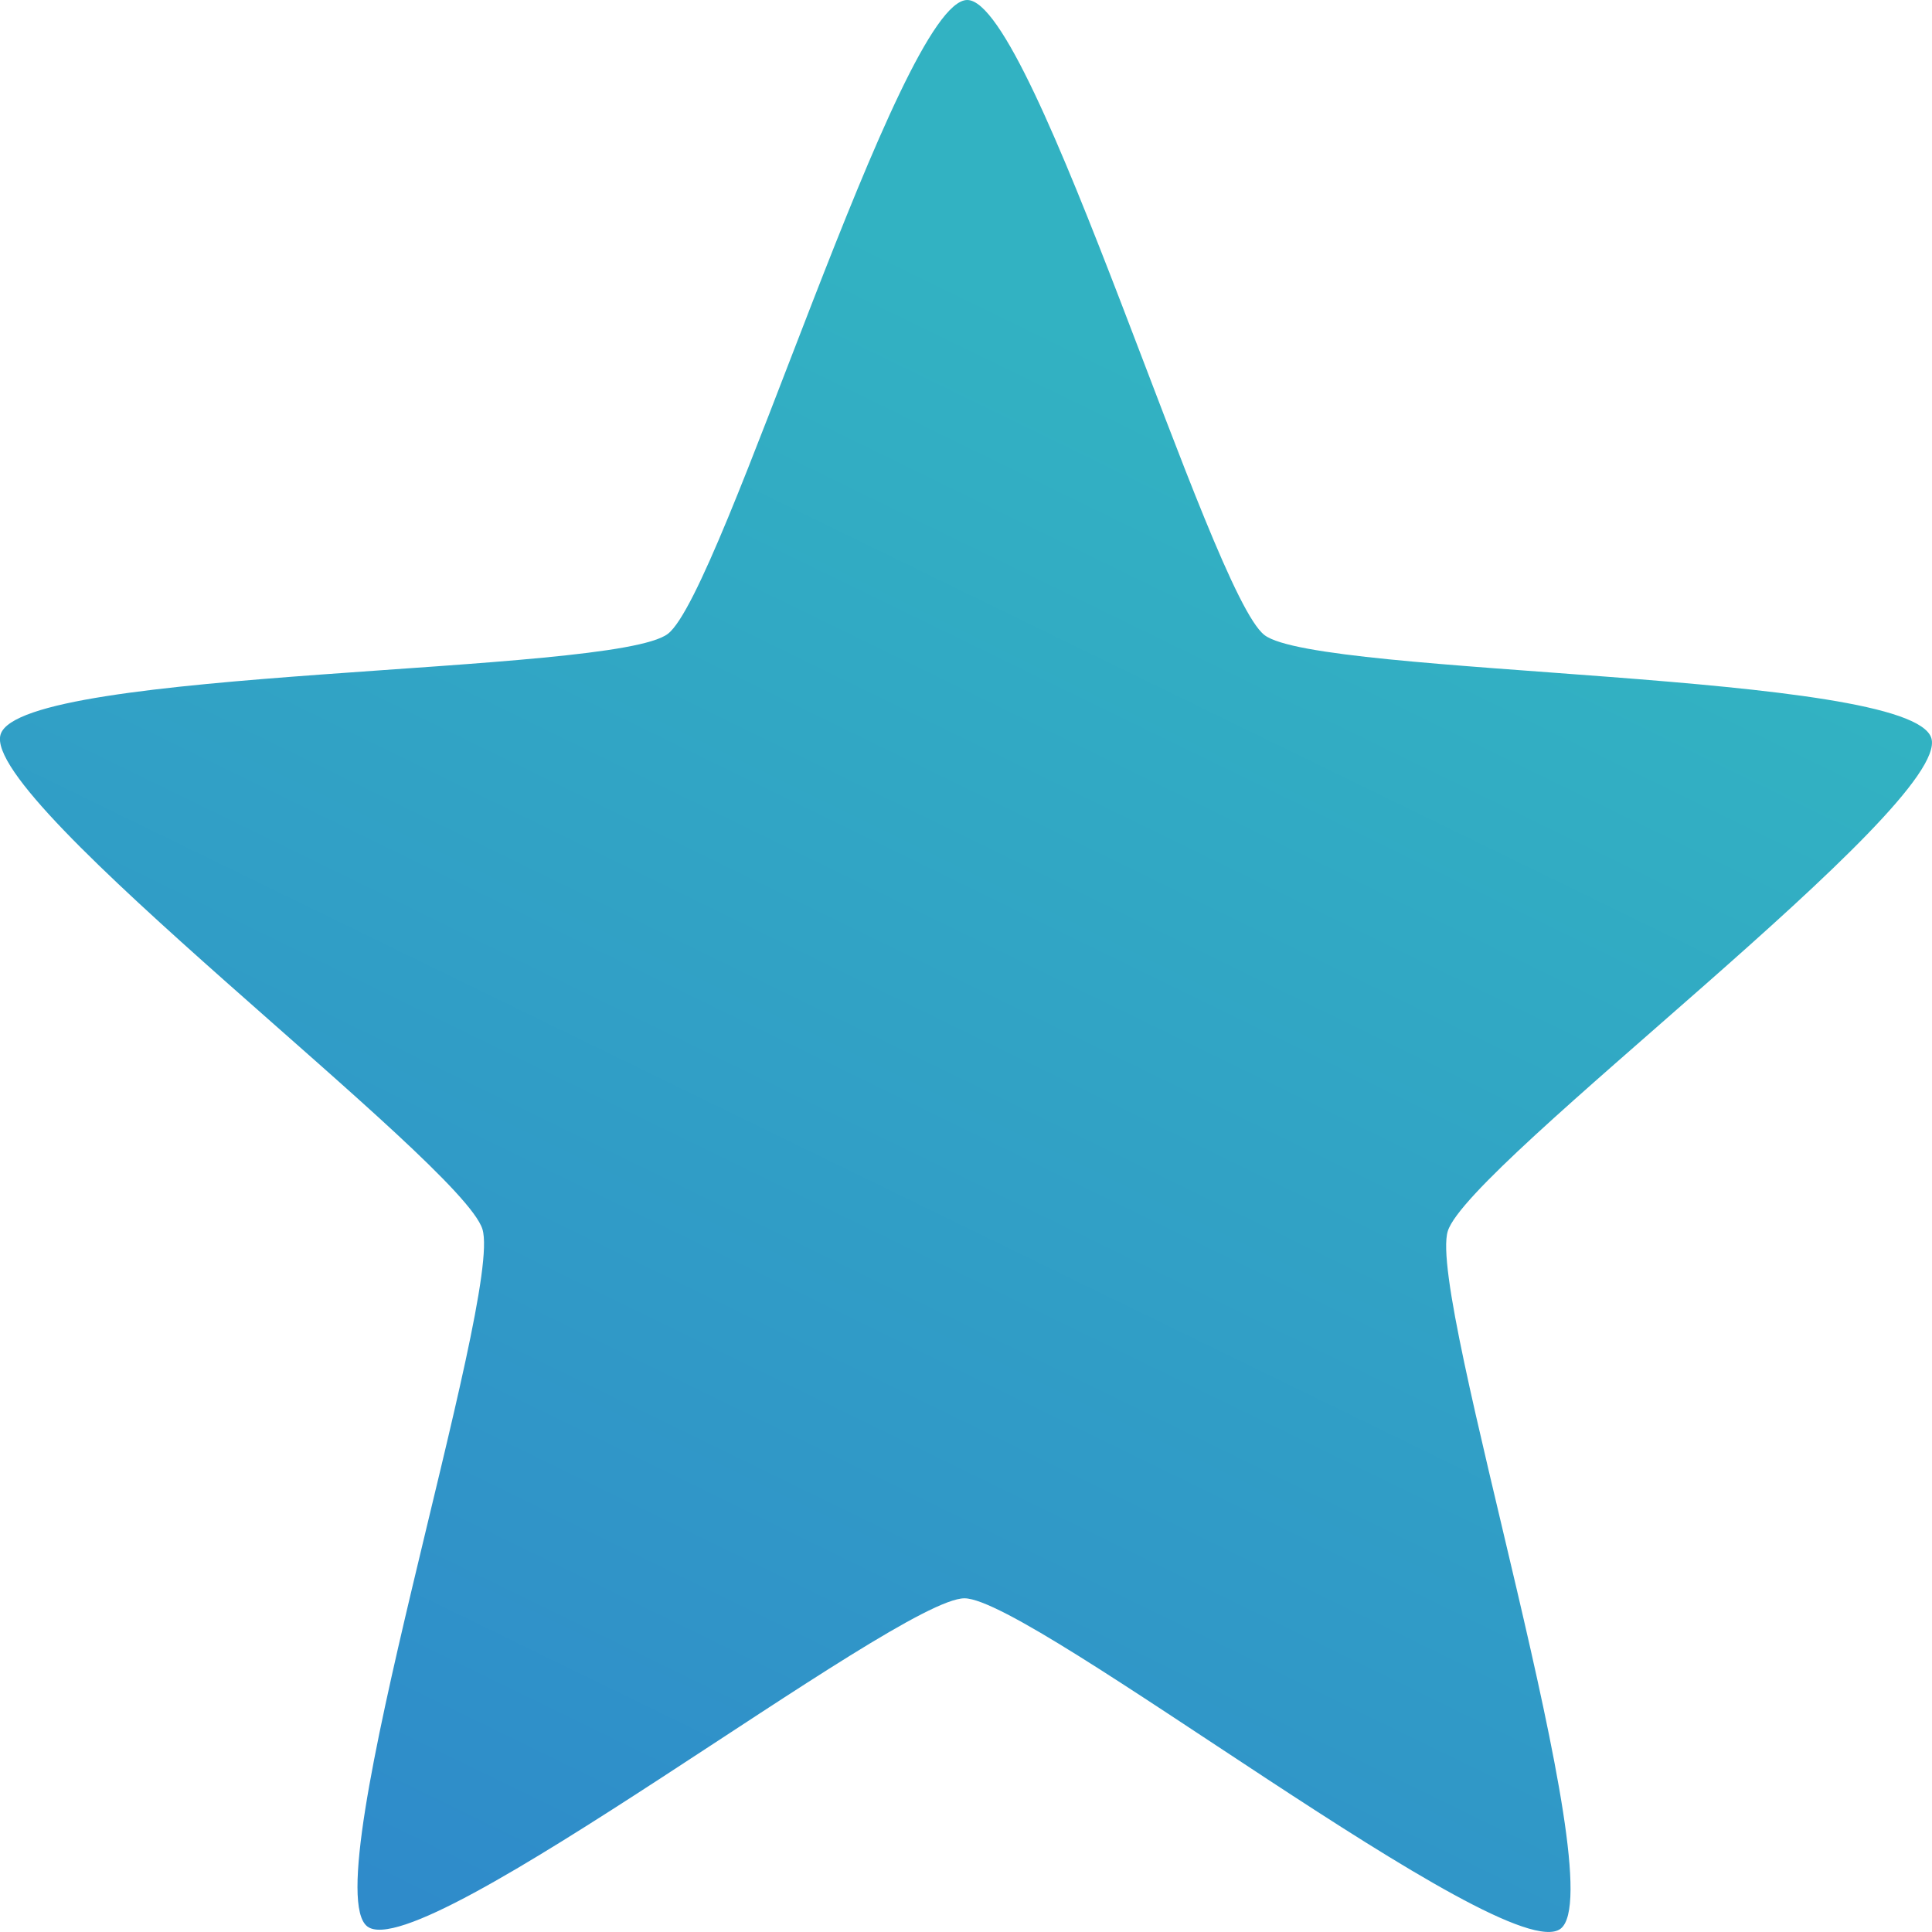 <?xml version="1.0" encoding="UTF-8" standalone="no"?>
<!-- Created with Inkscape (http://www.inkscape.org/) -->

<svg
   version="1.1"
   id="svg9"
   width="24"
   height="24"
   viewBox="0 0 32 32"
   xml:space="preserve"
   xmlns:xlink="http://www.w3.org/1999/xlink"
   xmlns="http://www.w3.org/2000/svg"
   xmlns:svg="http://www.w3.org/2000/svg"><defs
     id="defs13"><linearGradient
       id="linearGradient88388"><stop
         style="stop-color:#32b2c2;stop-opacity:1;"
         offset="0"
         id="stop88384" /><stop
         style="stop-color:#2f8bca;stop-opacity:1;"
         offset="1"
         id="stop88386" /></linearGradient><linearGradient
       xlink:href="#linearGradient88388"
       id="linearGradient88390"
       x1="90.949"
       y1="61.9"
       x2="89.653"
       y2="64.677"
       gradientUnits="userSpaceOnUse"
       gradientTransform="matrix(8.902,0,0,9.346,-789.469,-571.939)" /></defs><path
     style="fill:url(#linearGradient88390);fill-opacity:1;stroke:none;stroke-width:73.553;stroke-linecap:round;stroke-linejoin:miter;stroke-dasharray:none;stroke-opacity:1;paint-order:stroke fill markers"
     id="path52668"
     d="m 25.848,31.946 c -0.904,0.687 -8.756,-5.47 -9.873,-5.473 -1.116,-0.002 -8.989,6.126 -9.891,5.435 -0.902,-0.691 2.25,-10.433 1.907,-11.548 -0.343,-1.115 -8.328,-7.082 -7.981,-8.196 0.347,-1.114 10.147,-0.977 11.051,-1.665 C 11.966,9.814 14.904,-0.002 16.021,5.0734498e-6 17.137,0.002 20.042,9.829 20.944,10.519 c 0.902,0.691 10.702,0.591 11.045,1.706 0.343,1.115 -7.662,7.052 -8.009,8.166 -0.347,1.114 2.772,10.868 1.868,11.555 z" /></svg>
